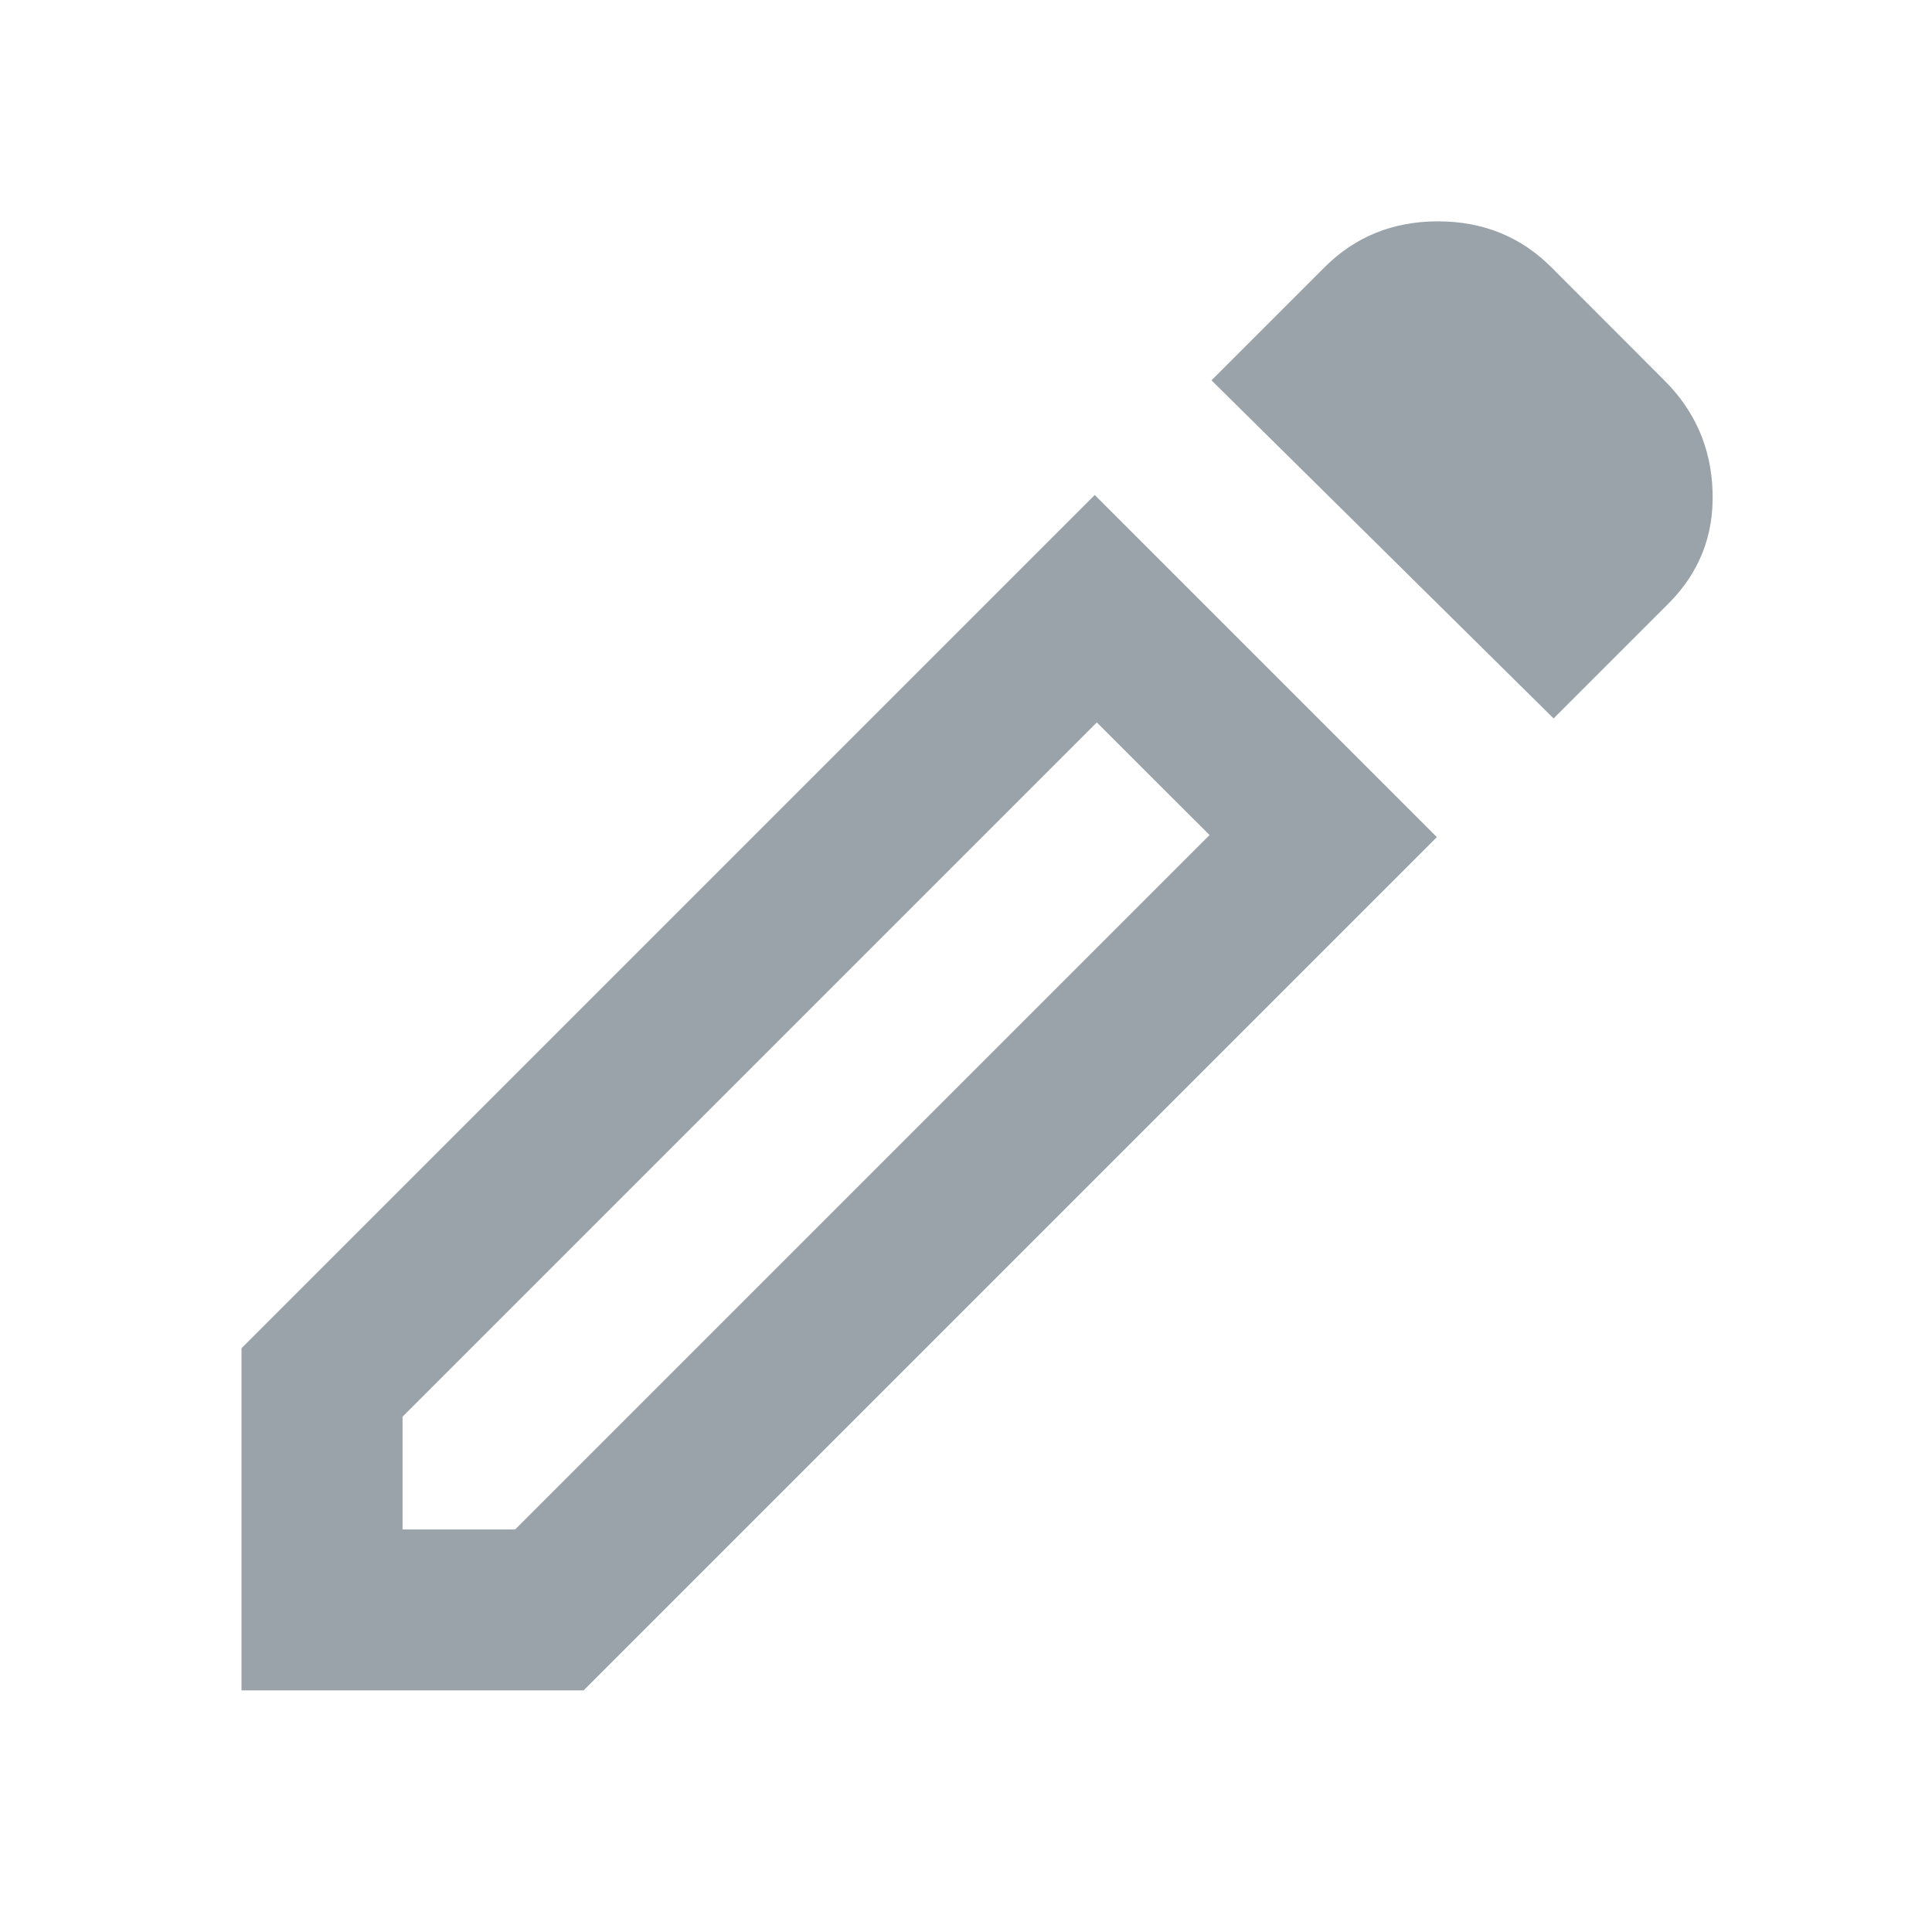 <svg width="14" height="14" viewBox="0 0 14 14" fill="none" xmlns="http://www.w3.org/2000/svg">
<path d="M2.917 11.083H3.733L8.765 6.051L7.948 5.235L2.917 10.266V11.083ZM11.258 5.206L8.779 2.756L9.596 1.939C9.819 1.715 10.094 1.604 10.42 1.604C10.746 1.604 11.021 1.715 11.244 1.939L12.06 2.756C12.284 2.979 12.401 3.249 12.41 3.565C12.42 3.881 12.313 4.151 12.09 4.374L11.258 5.206ZM10.412 6.066L4.229 12.249H1.75V9.77L7.933 3.587L10.412 6.066ZM8.356 5.643L7.948 5.235L8.765 6.051L8.356 5.643Z" fill="#9AA2AA"/>
</svg>
